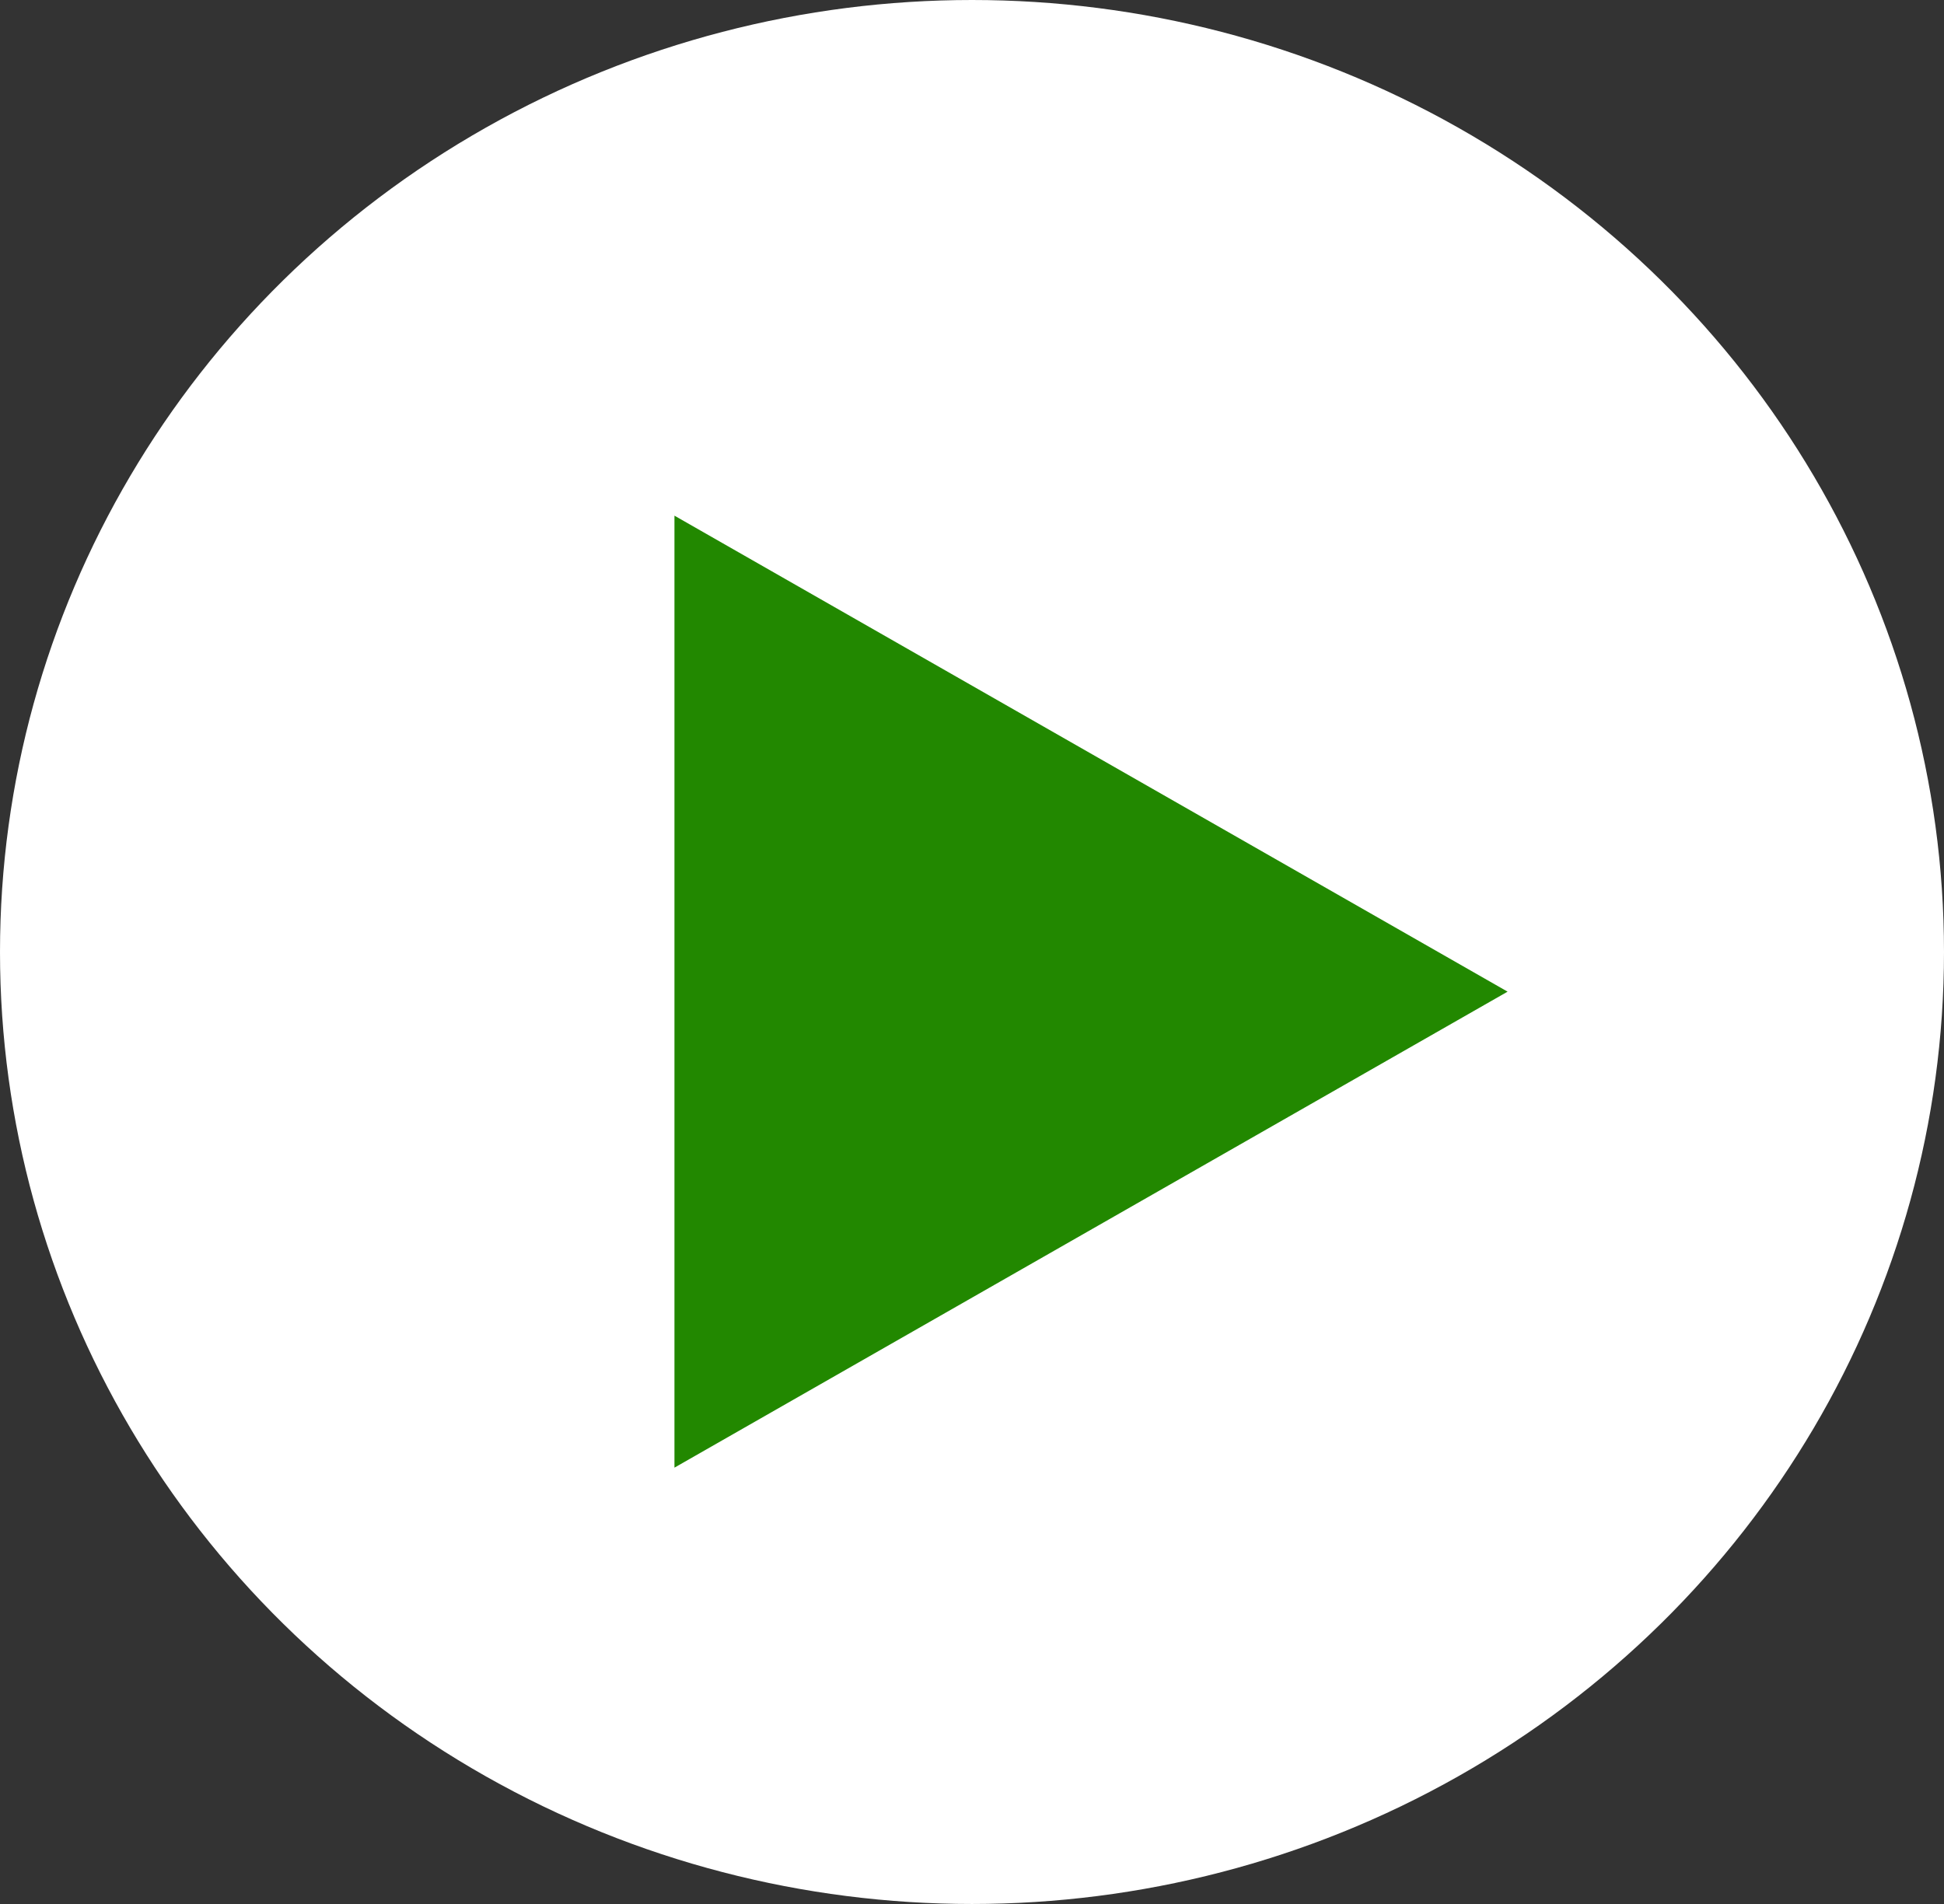 <svg xmlns="http://www.w3.org/2000/svg" width="49" height="48" viewBox="0 0 49 48">
  <rect x="0" y="0" width="49" height="48" fill="#333333" stroke="none"/>
  <g id="Group_5959" data-name="Group 5959" transform="translate(0.318 0.441)">
    <ellipse id="Ellipse_80" data-name="Ellipse 80" cx="24.5" cy="24" rx="24.5" ry="24" transform="translate(-0.318 -0.441)" fill="#fff"/>
    <path id="Polygon_1" data-name="Polygon 1" d="M12,0,24,21H0Z" transform="translate(37.682 12.559) rotate(90)" fill="#280"/>
  </g>
</svg>
